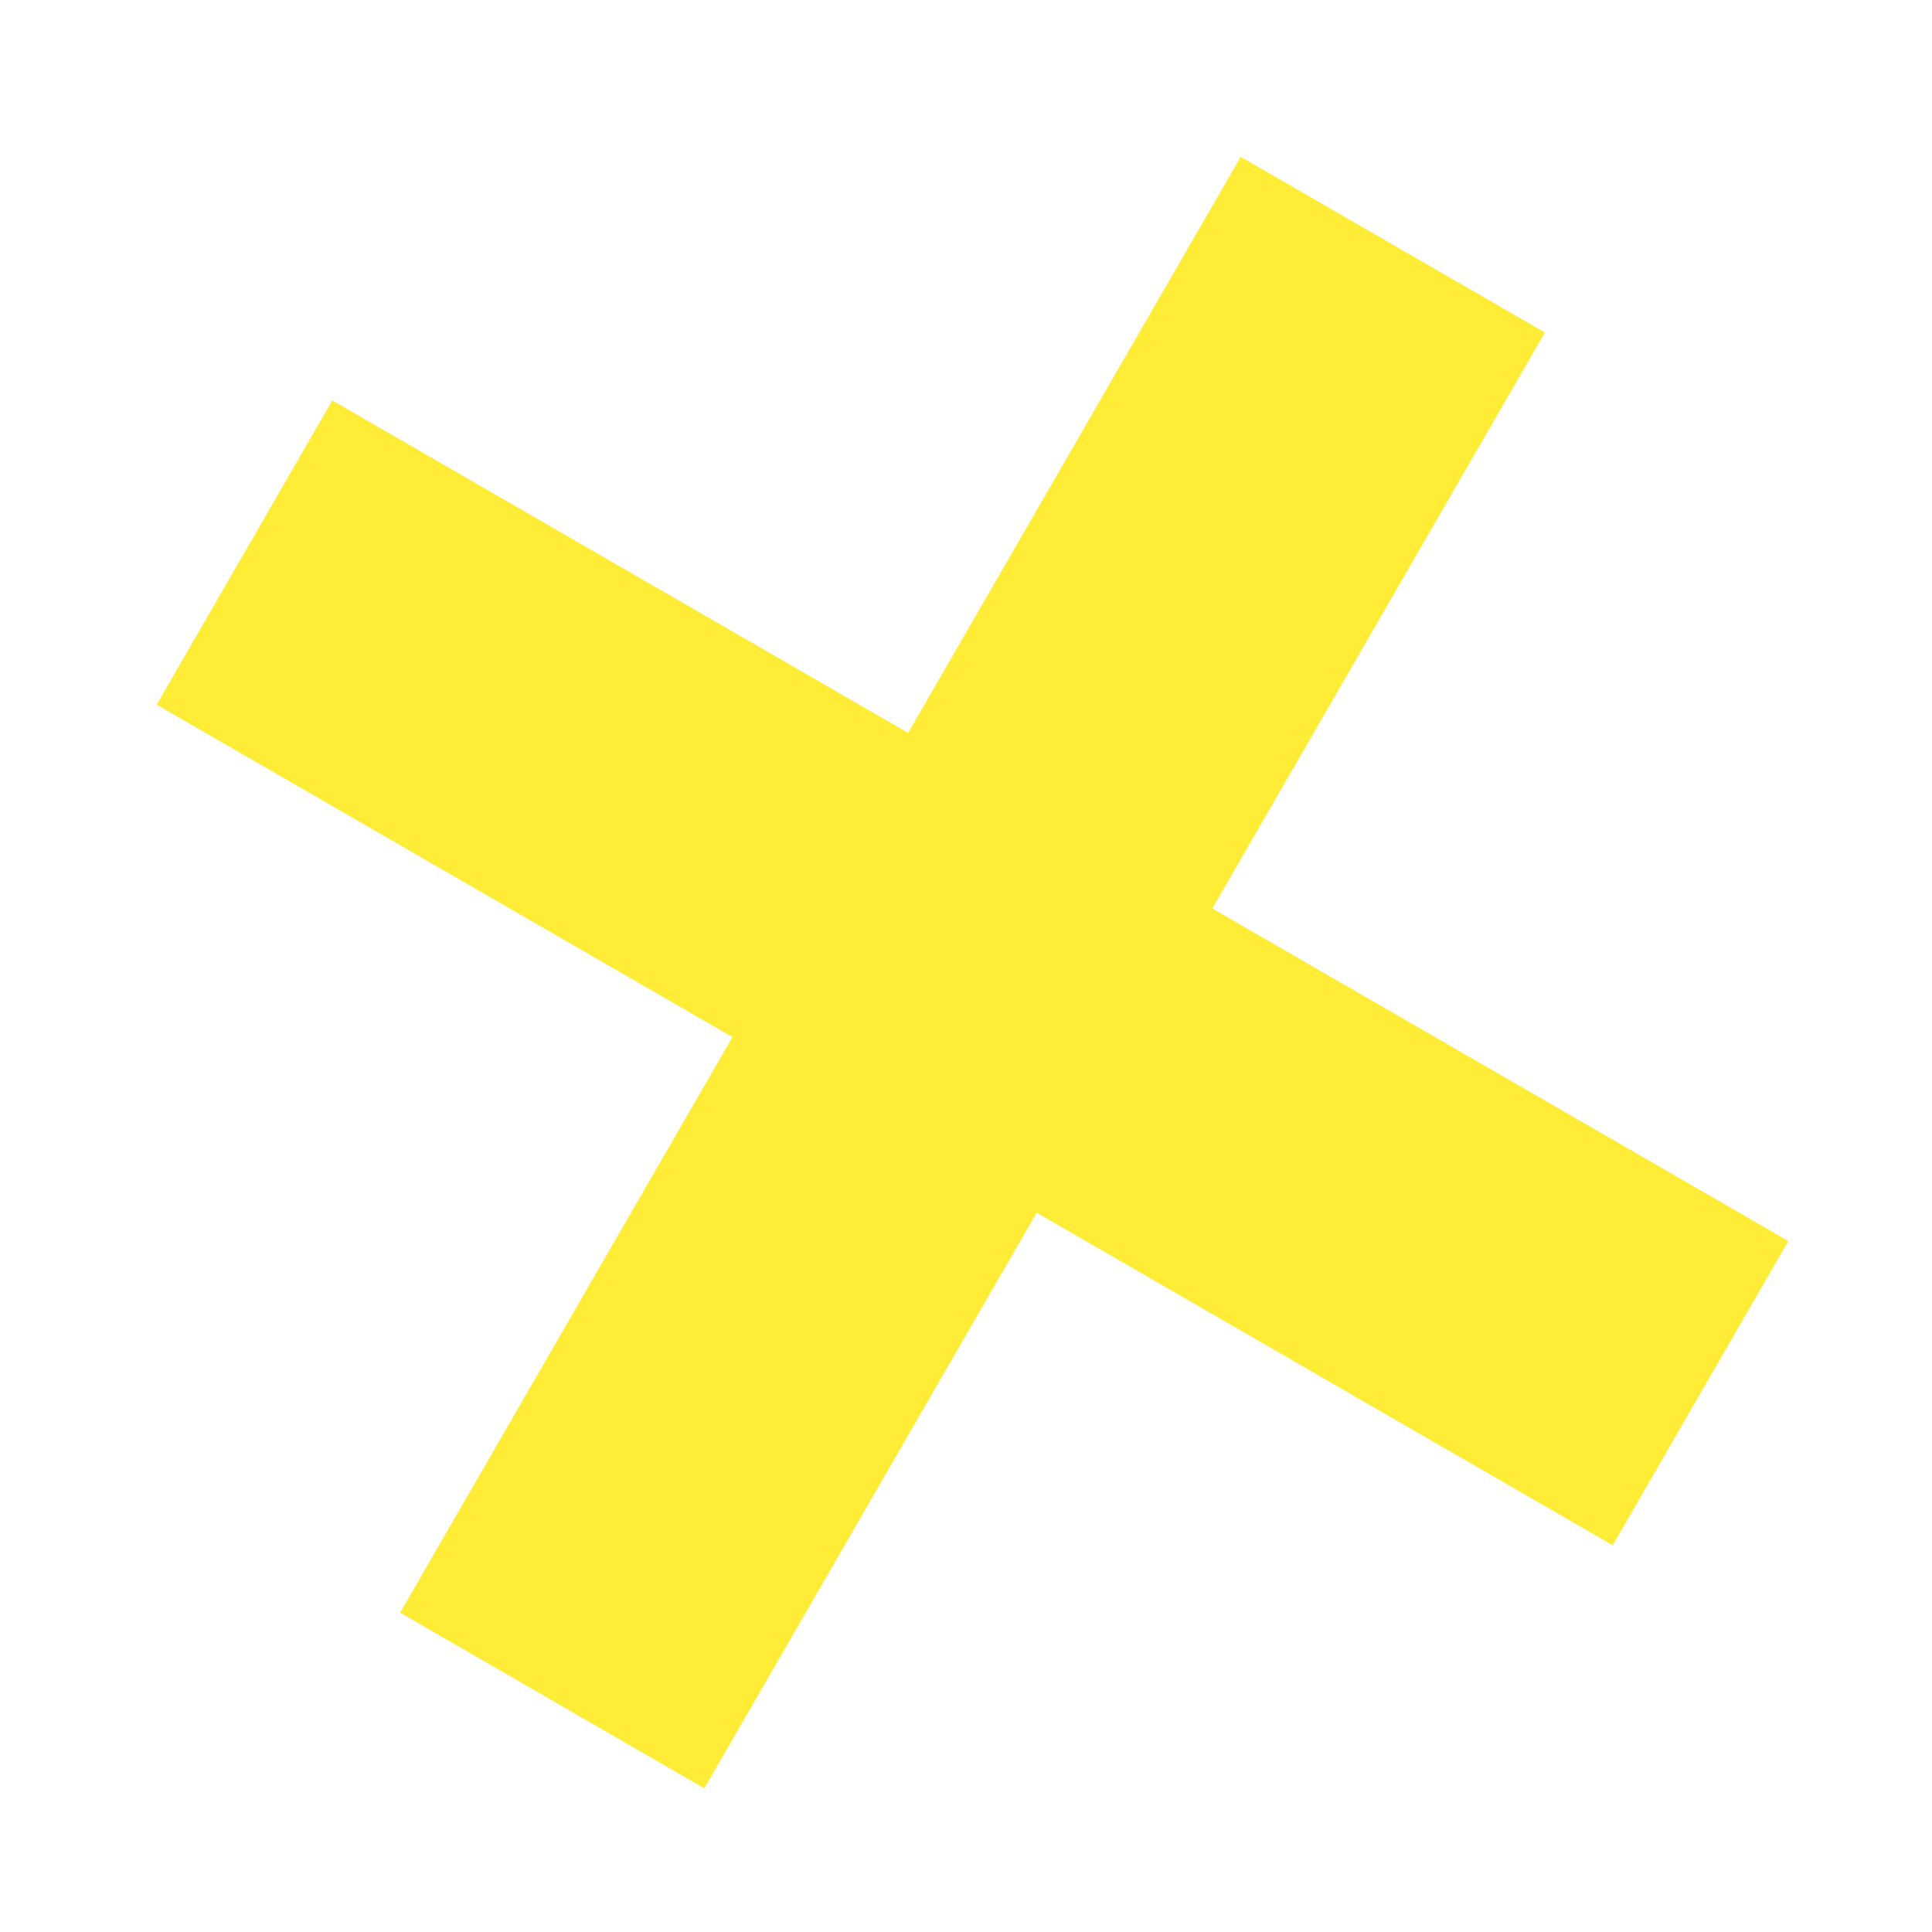 <svg width="11" height="11" viewBox="0 0 11 11" fill="none" xmlns="http://www.w3.org/2000/svg">
<path d="M9.682 7.932L1.392 3.146" stroke="#FFEC37" stroke-width="2"/>
<path d="M3.144 9.682L7.93 1.393" stroke="#FFEC37" stroke-width="2"/>
</svg>
